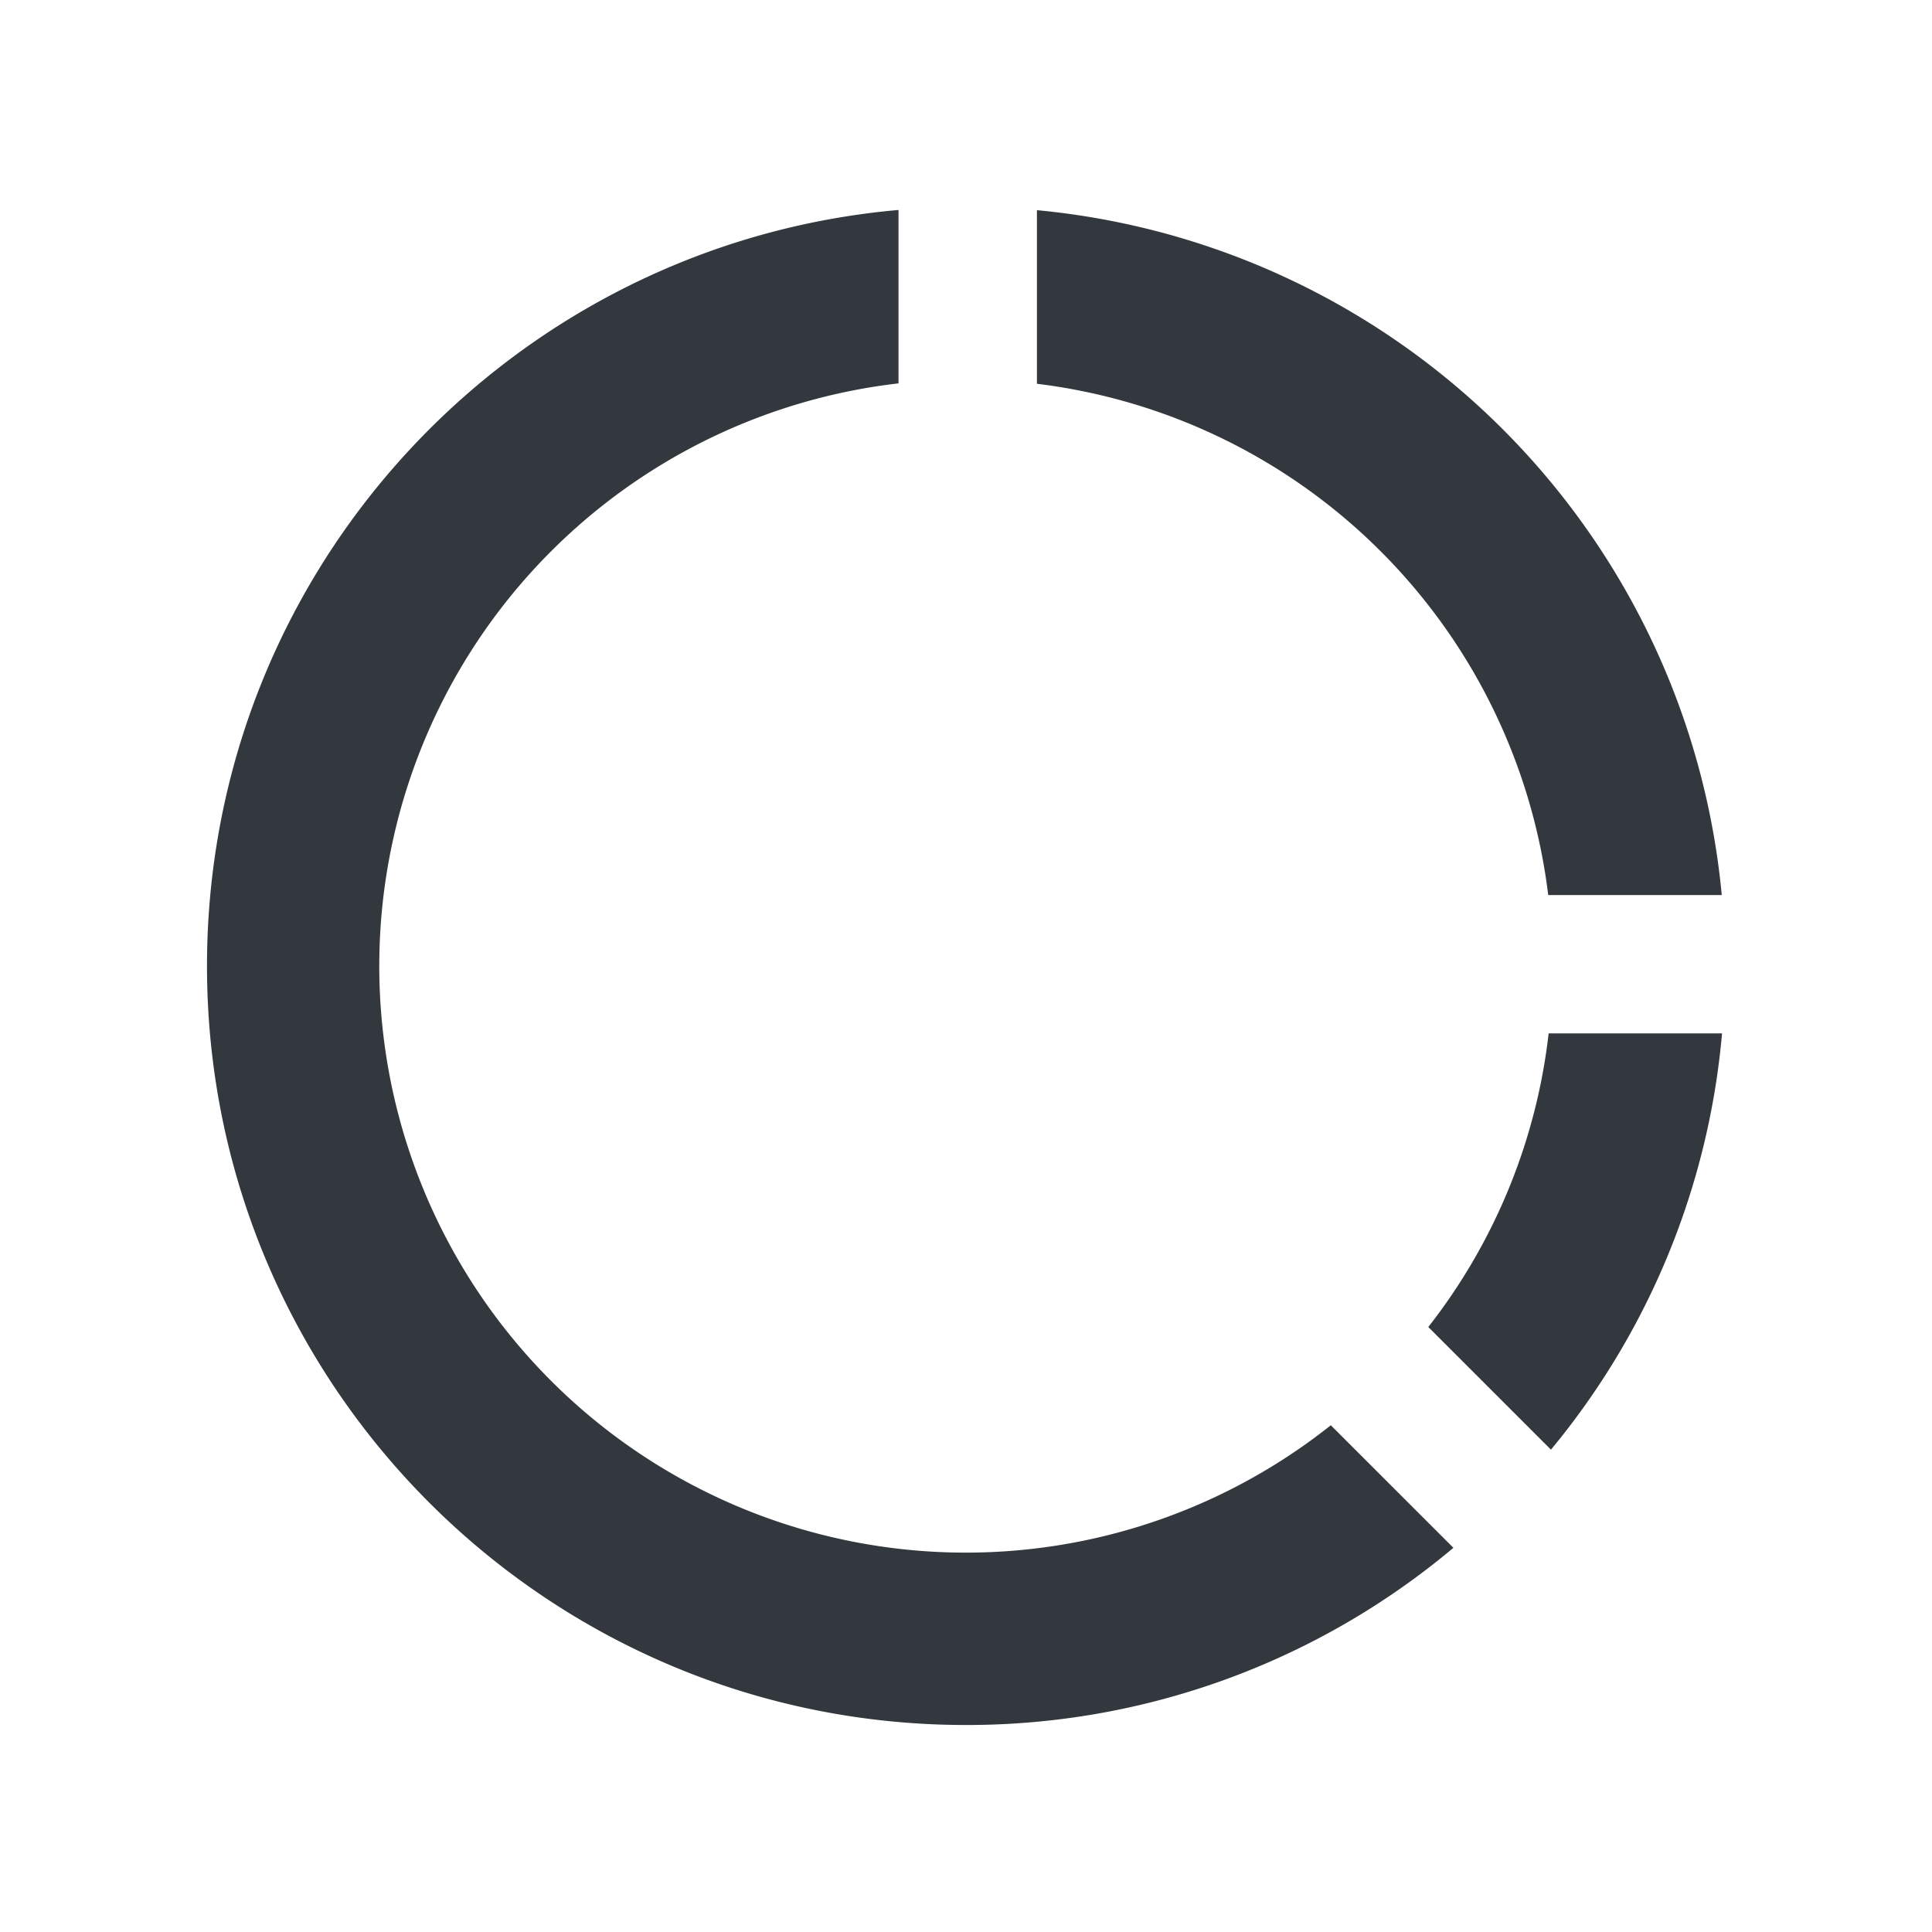 <svg width="28" height="28" xmlns="http://www.w3.org/2000/svg"><path d="M13.022 3.043v2.513a8.501 8.501 0 1 0 6.265 15.1l1.777 1.776A10.956 10.956 0 0 1 14 25C7.925 25 3 20.075 3 14 3 8.254 7.405 3.538 13.022 3.043zm9.456 17.967L20.7 19.232a8.458 8.458 0 0 0 1.744-4.255h2.513a10.95 10.95 0 0 1-2.48 6.033zm2.475-8.038h-2.515a8.504 8.504 0 0 0-7.41-7.41V3.046a11.003 11.003 0 0 1 9.925 9.925z" fill="#33383E" fill-rule="evenodd"/></svg>